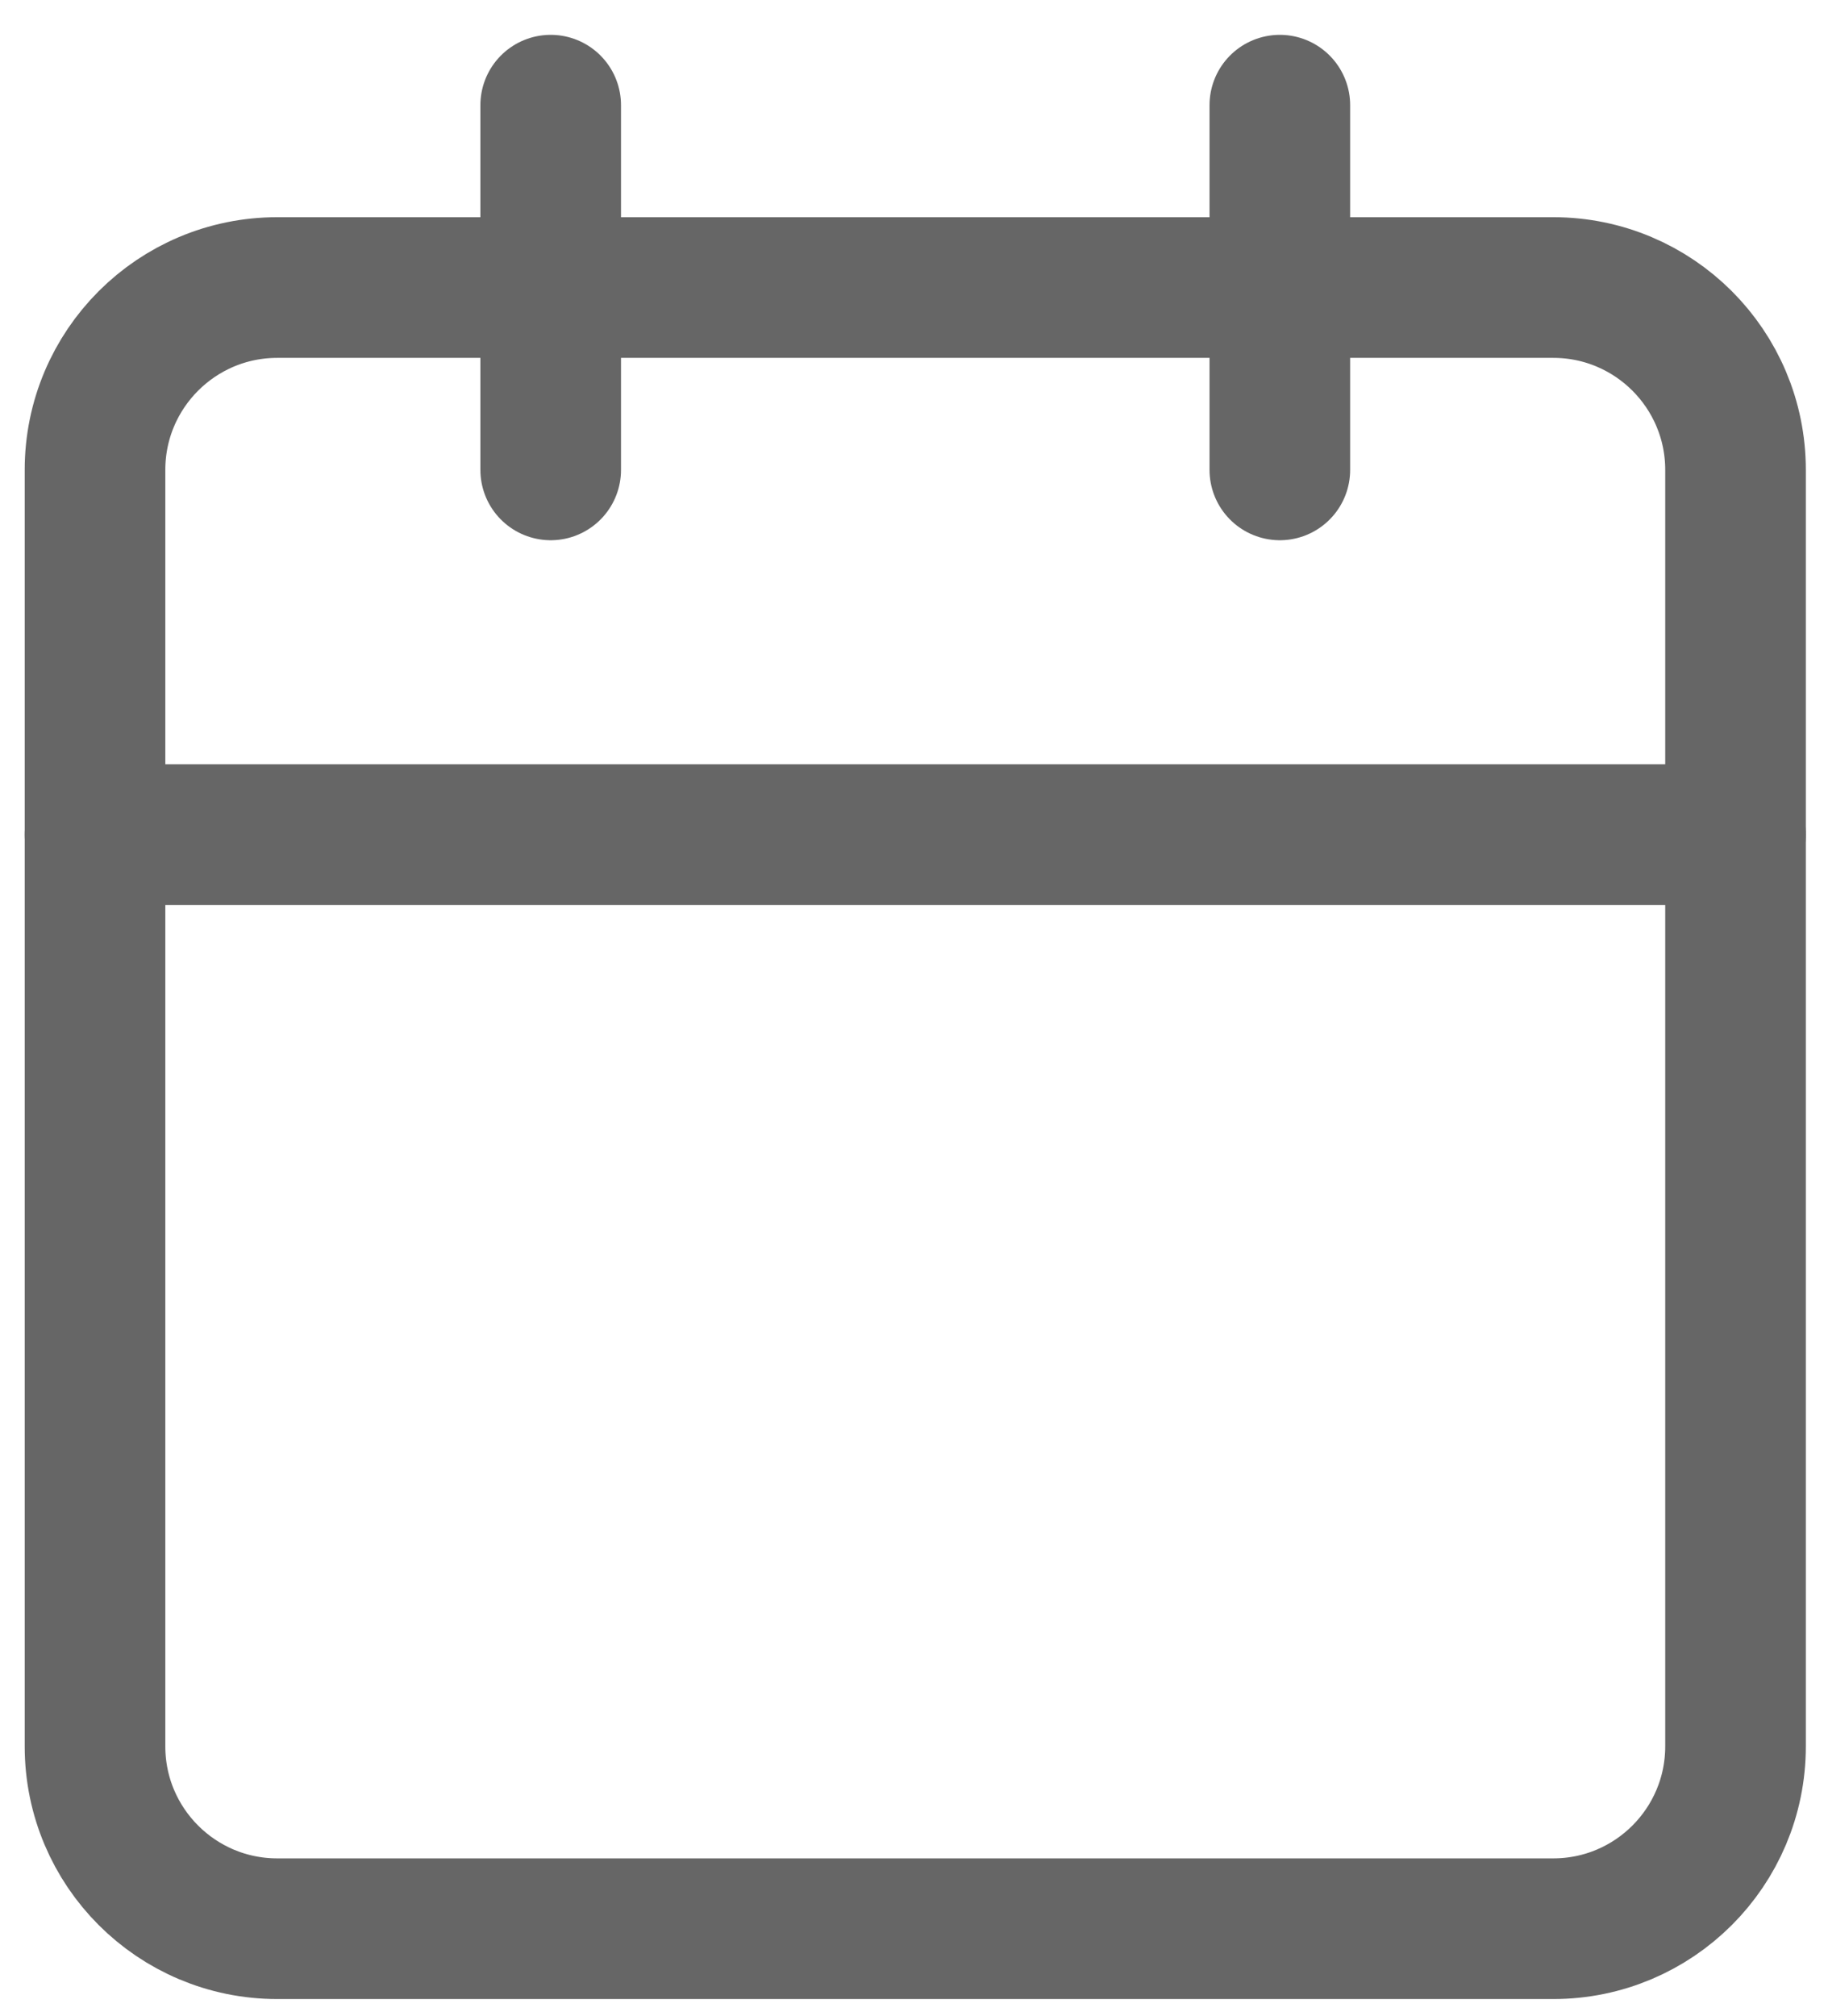 <svg width="39" height="43" viewBox="0 0 39 43" fill="none" xmlns="http://www.w3.org/2000/svg">
<path d="M33.138 6.132H5.916C3.768 6.132 2.027 7.873 2.027 10.021V37.243C2.027 39.391 3.768 41.132 5.916 41.132H33.138C35.286 41.132 37.027 39.391 37.027 37.243V10.021C37.027 7.873 35.286 6.132 33.138 6.132Z" stroke="#666666" stroke-width="3" stroke-linecap="round" stroke-linejoin="round"/>
<path d="M27.305 2.243V10.021" stroke="#666666" stroke-width="3" stroke-linecap="round" stroke-linejoin="round"/>
<path d="M11.749 2.243V10.021" stroke="#666666" stroke-width="3" stroke-linecap="round" stroke-linejoin="round"/>
<path d="M2.027 17.799H37.027" stroke="#666666" stroke-width="3" stroke-linecap="round" stroke-linejoin="round"/>
</svg>
